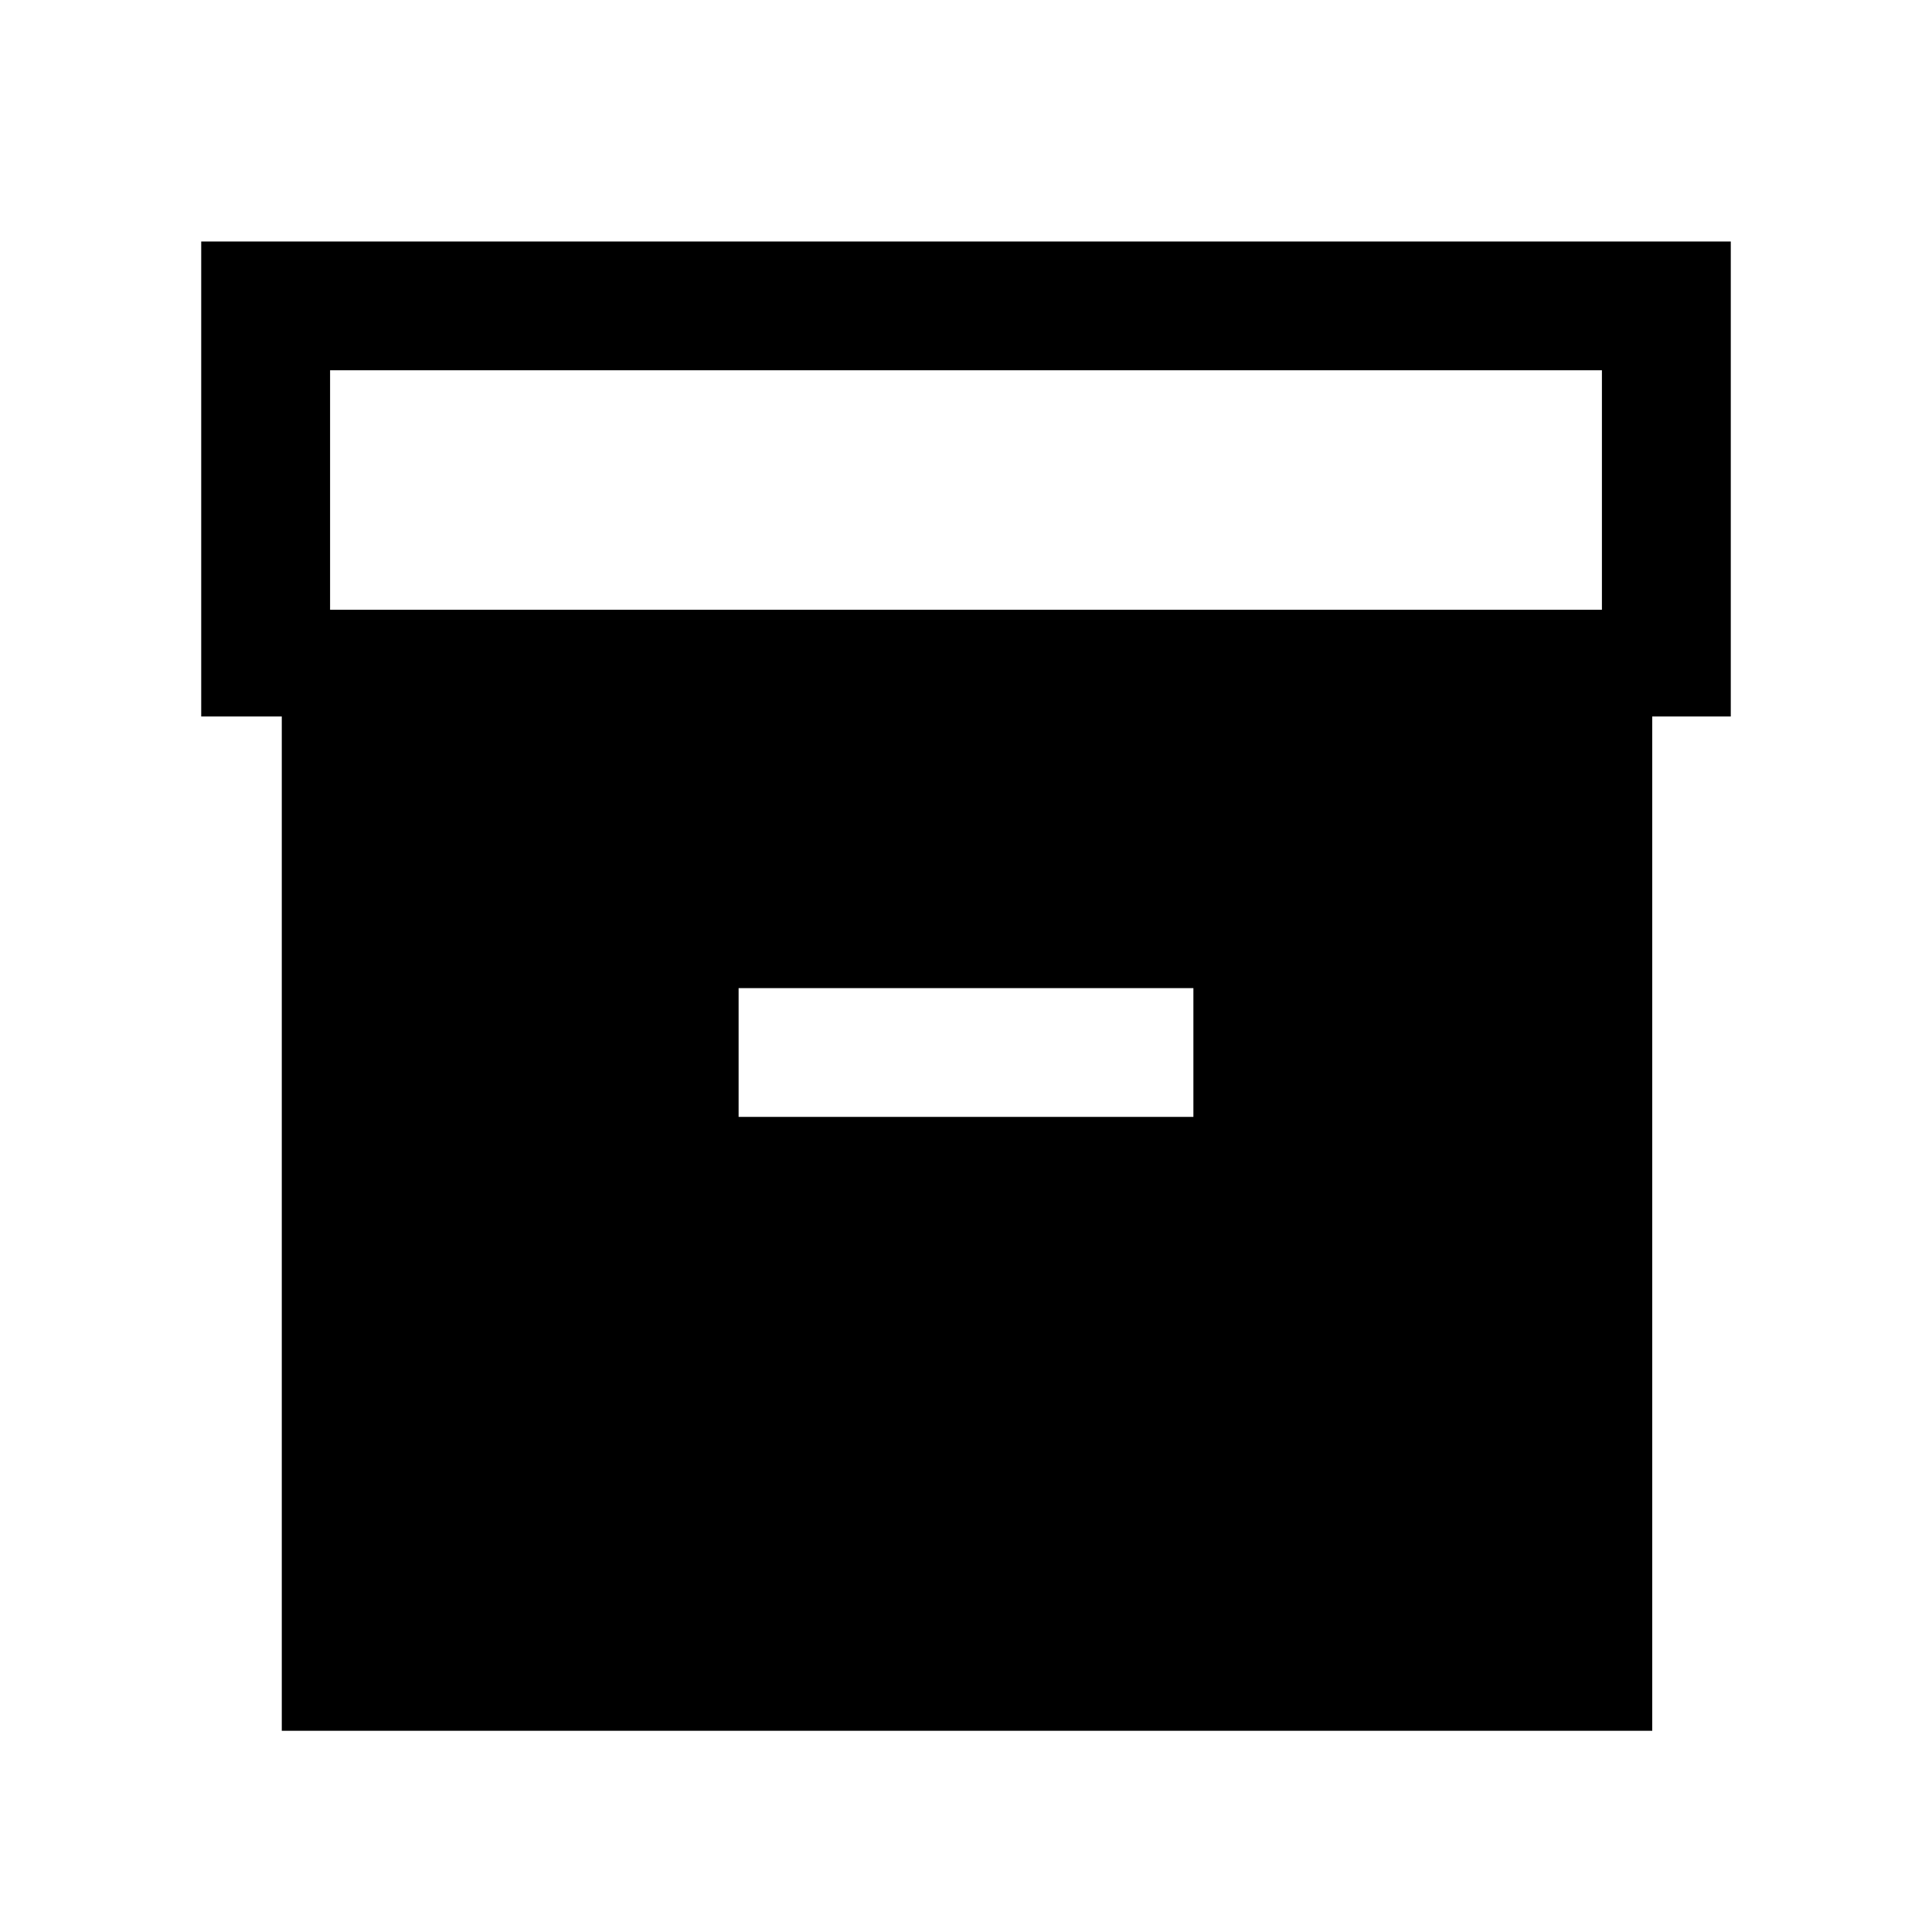 <svg xmlns="http://www.w3.org/2000/svg" height="20" width="20"><path d="M2.917 17.917V7.417H2.083V2.5H17.917V7.417H17.104V17.917ZM3.417 6.312H16.583V3.833H3.417ZM7.646 11.562H12.354V10.229H7.646Z"/></svg>
